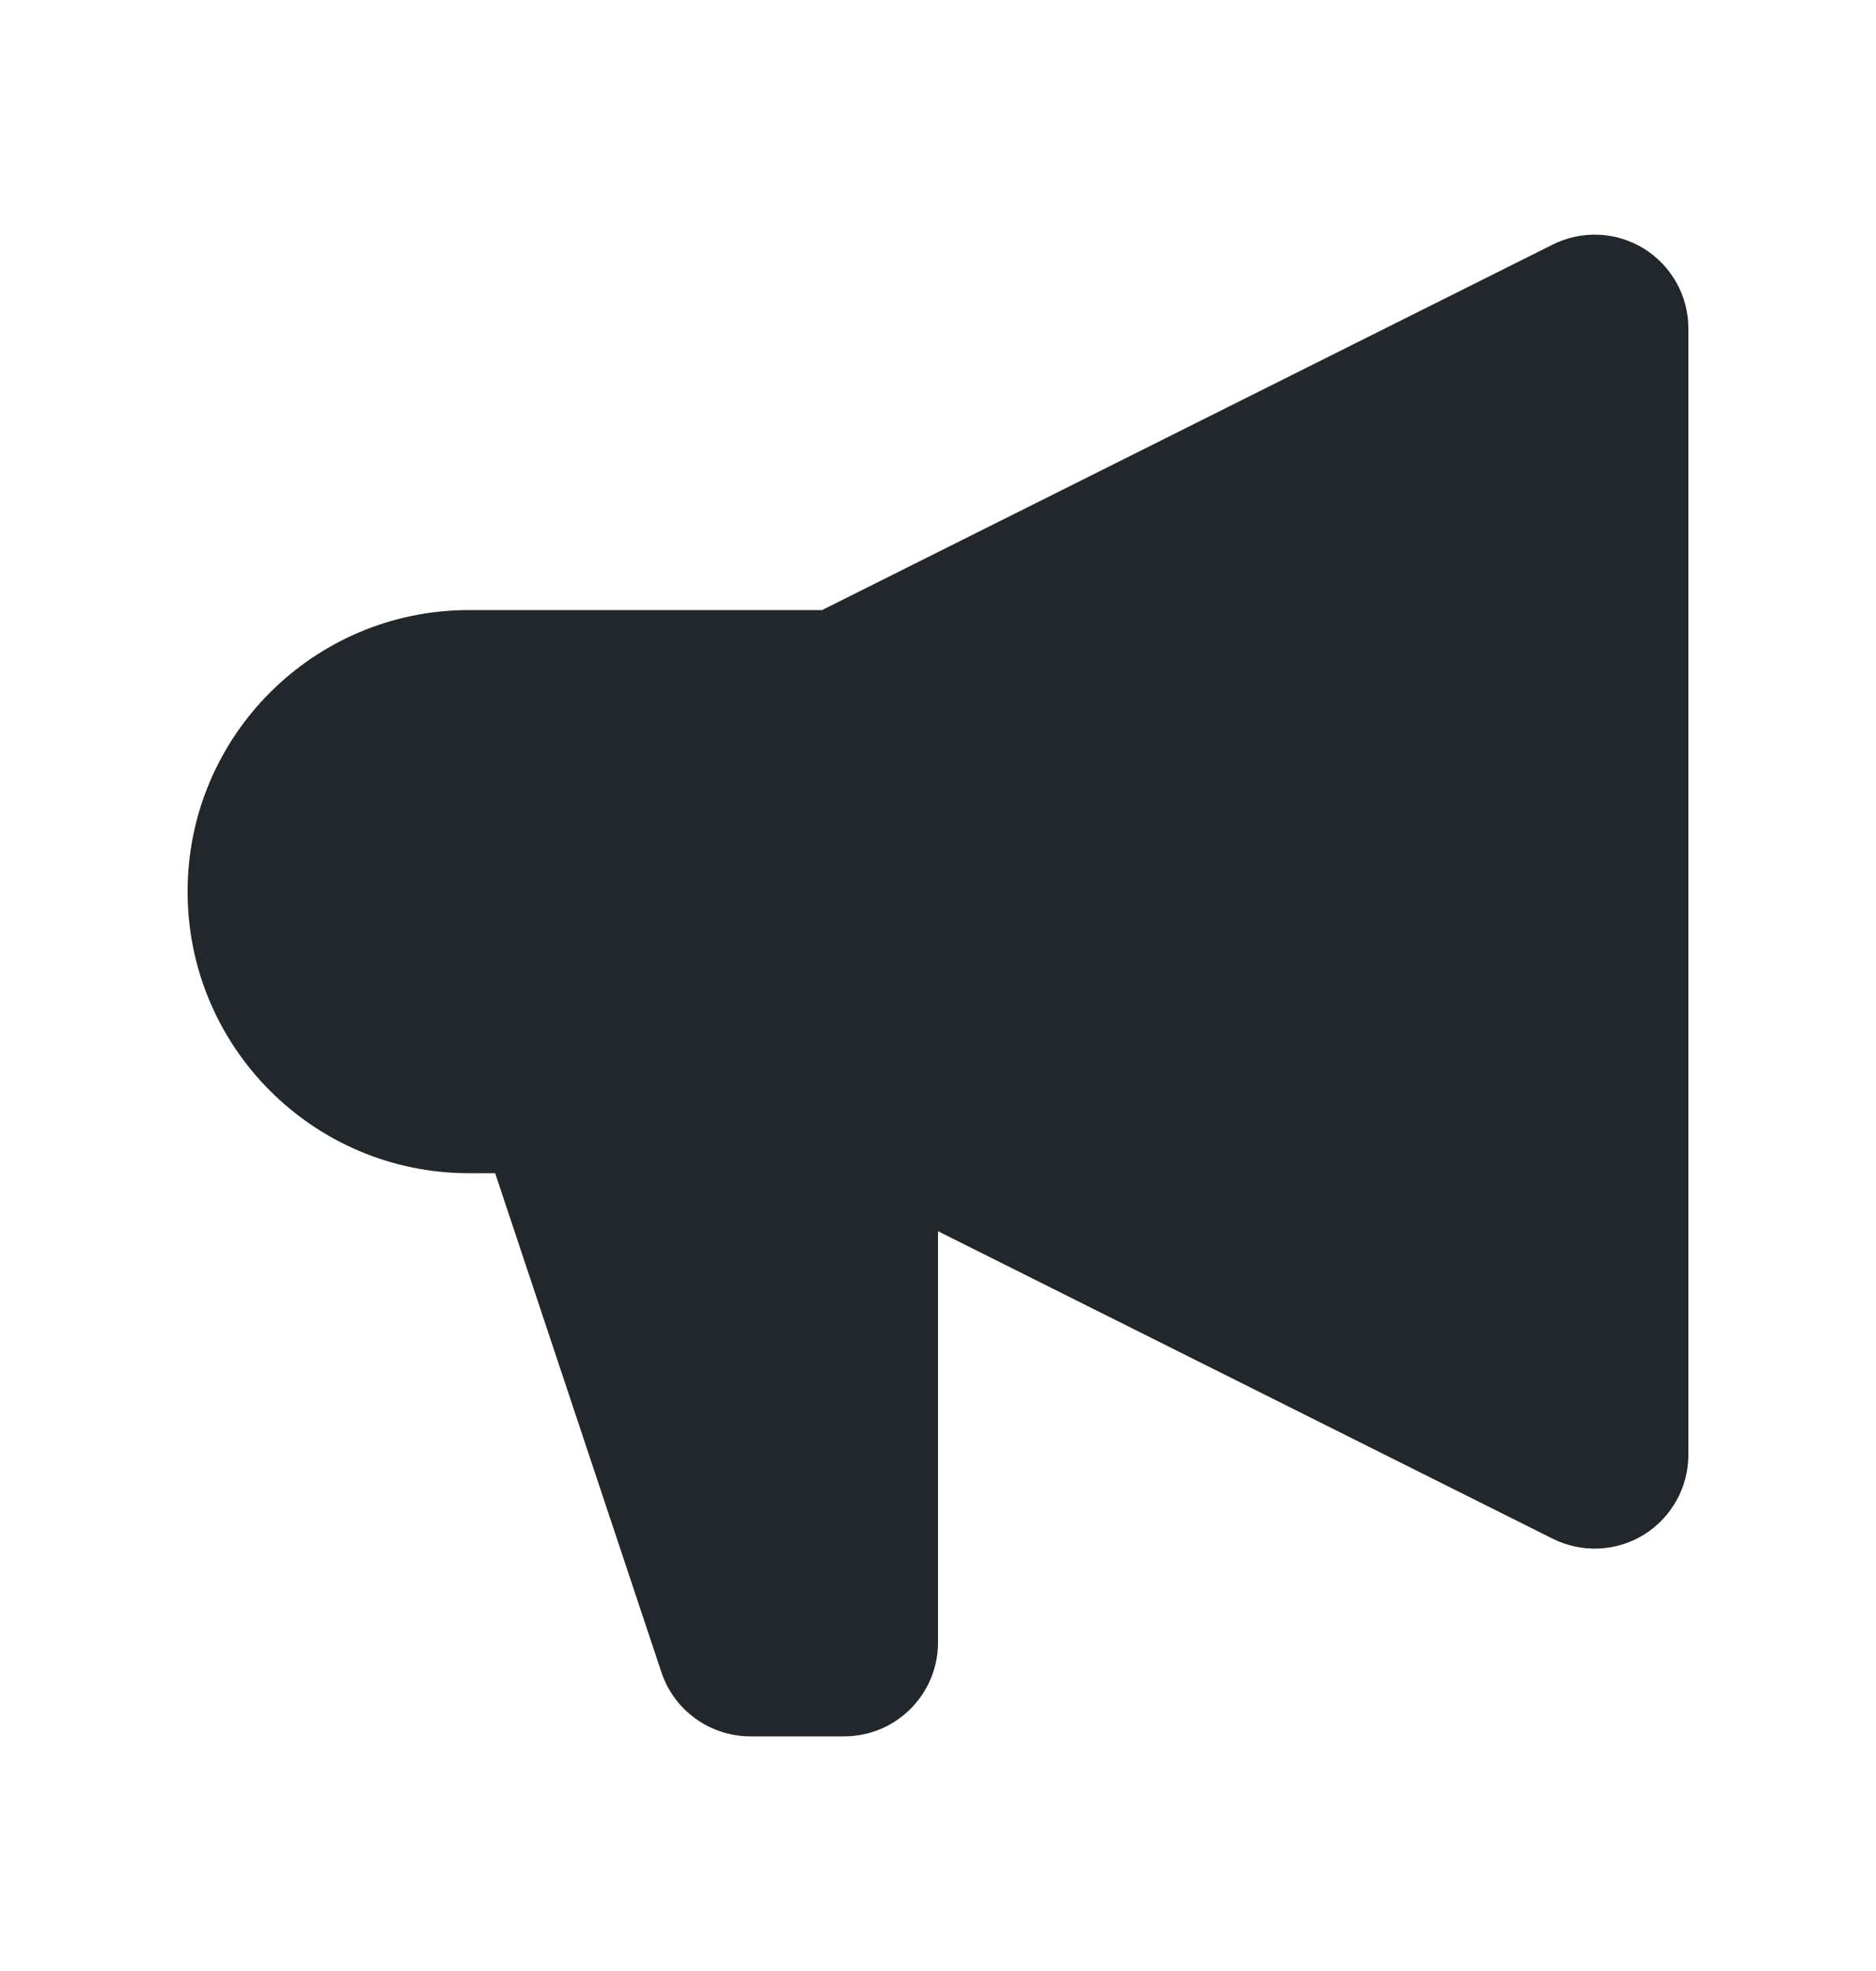<svg width="20" height="21" viewBox="0 0 20 21" fill="none" xmlns="http://www.w3.org/2000/svg">
<path d="M18 3.5C18 3.153 17.82 2.832 17.526 2.649C17.231 2.467 16.863 2.451 16.553 2.606L8.764 6.5H5C3.343 6.5 2 7.843 2 9.5C2 11.157 3.343 12.5 5 12.5H5.279L7.051 17.816C7.187 18.225 7.57 18.5 8 18.5H9C9.552 18.5 10 18.052 10 17.5V13.118L16.553 16.394C16.863 16.549 17.231 16.533 17.526 16.351C17.82 16.168 18 15.847 18 15.5V3.5Z" fill="#21272A"/>
</svg>
